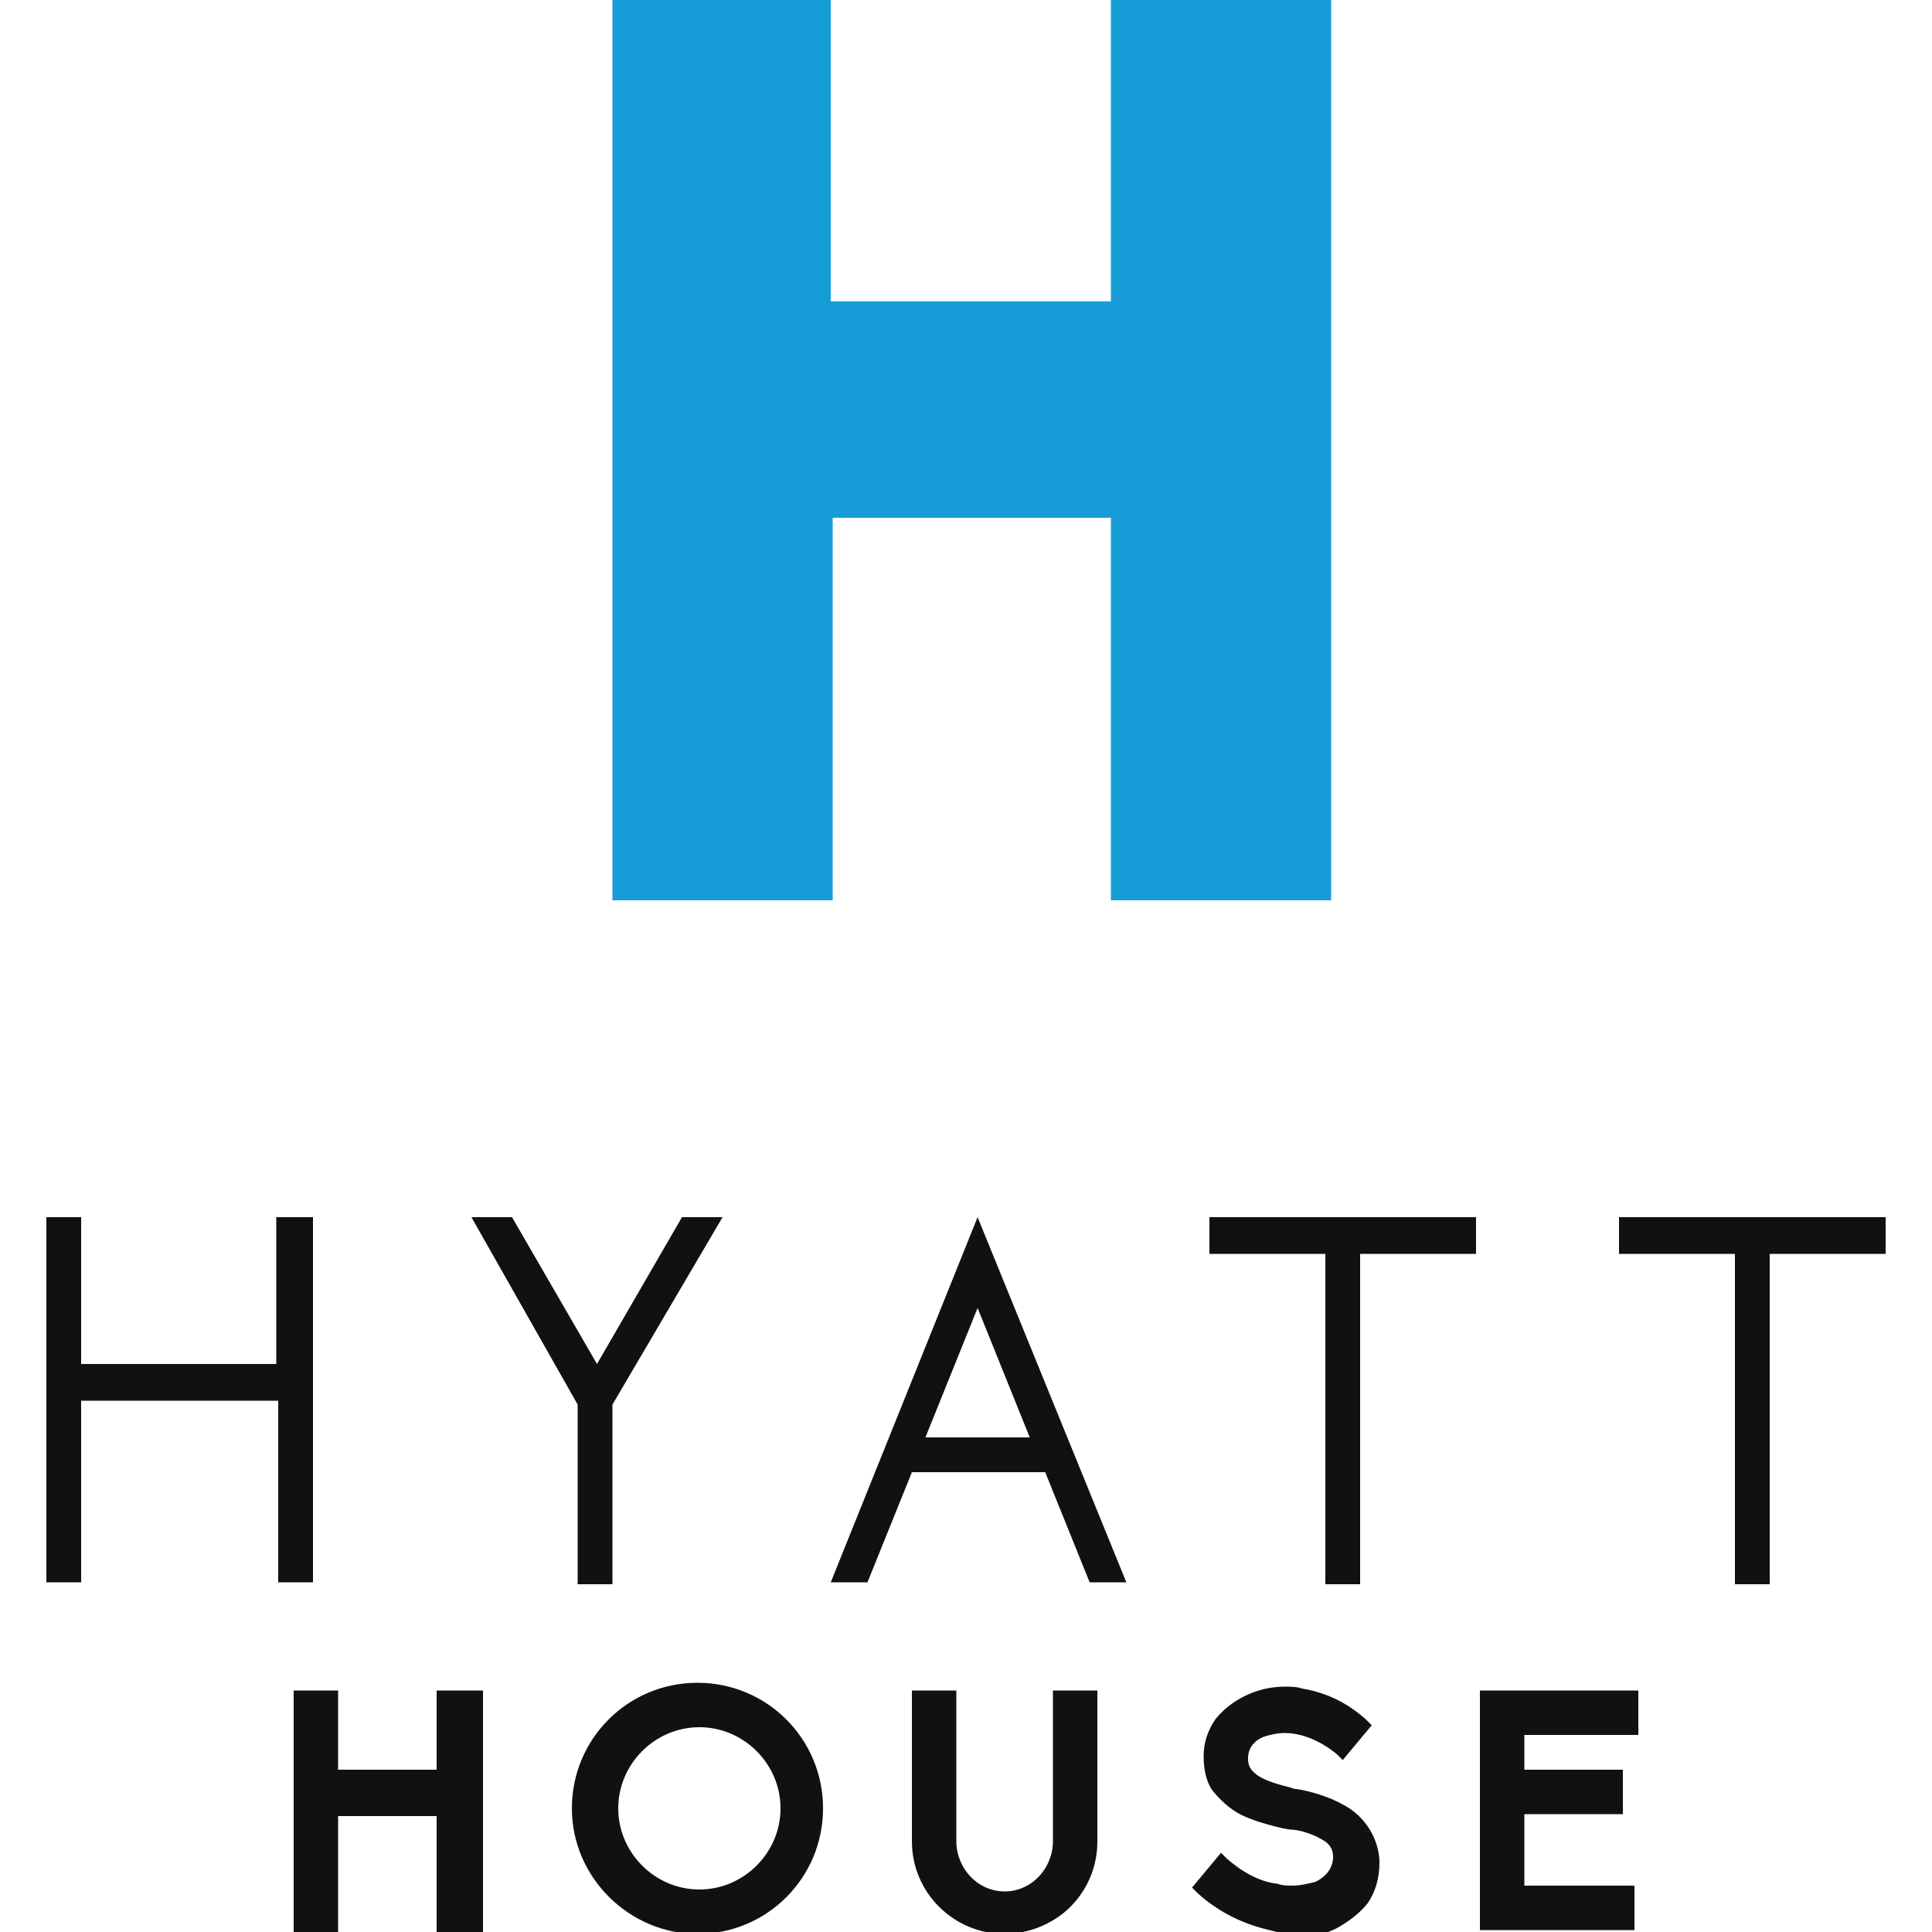 <svg xmlns="http://www.w3.org/2000/svg" xmlns:xlink="http://www.w3.org/1999/xlink" version="1.1" id="Layer_1" x="0" y="0" viewBox="0 0 100 100" xml:space="preserve" enable-background="new 0 0 100 100"><style type="text/css">
	.st0{fill:#111111;}
	.st1{fill:#169DD8;}
</style><g id="XMLID_133_"><g id="XMLID_457_"><path id="XMLID_467_" class="st0" d="M16.2 63v18.9h-1.8v-9.4H4.2v9.4H2.4V63h1.8v7.6h10.1V63H16.2zM31.7 72.7v9.3h-1.8v-9.3L24.4 63h2.1l4.4 7.6 4.4-7.6h2.1L31.7 72.7zM54.1 76.2h-6.9l-2.3 5.7h-1.9L50.6 63l7.7 18.9h-1.9L54.1 76.2zM53.3 74.4l-2.7-6.7 -2.7 6.7H53.3zM76.4 64.9h-6v17.1h-1.8V64.9h-6V63h13.8V64.9zM97.6 64.9h-6v17.1h-1.8V64.9h-6V63h13.8V64.9z"/></g><g id="XMLID_128_"><path id="XMLID_130_" class="st1" d="M57.5 26.8H43.1v19.8H31.7V0h11.3v15.6h14.5V0h11.4v46.6H57.5V26.8z"/></g><g id="XMLID_107_"><path id="XMLID_111_" class="st0" d="M22.6 100v-6h-5.1v6h-2.3V87.5h2.3v4.1h5.1v-4.1H25V100H22.6zM29.6 93.6c0-3.6 2.9-6.5 6.5-6.5 3.6 0 6.5 2.9 6.5 6.5 0 3.6-2.9 6.5-6.5 6.5C32.6 100.1 29.6 97.2 29.6 93.6zM32 93.6c0 2.3 1.9 4.2 4.2 4.2 2.3 0 4.2-1.9 4.2-4.2 0-2.3-1.9-4.2-4.2-4.2C33.9 89.4 32 91.3 32 93.6zM47.2 95.3v-7.8h2.3v7.8c0 1.4 1.1 2.6 2.5 2.6 1.4 0 2.5-1.2 2.5-2.6v-7.8h2.3v7.8c0 1.3-0.5 2.5-1.4 3.4 -0.9 0.9-2.2 1.4-3.4 1.4C49.4 100.1 47.2 98 47.2 95.3zM65.7 99.9c-1.3-0.3-2.6-0.9-3.7-1.9l-0.3-0.3 1.5-1.8 0.3 0.3c0.8 0.7 1.7 1.2 2.6 1.3h0c0.3 0.1 0.5 0.1 0.8 0.1 0.4 0 0.8-0.1 1.2-0.2 0.4-0.2 0.9-0.6 0.9-1.3 0-0.4-0.2-0.7-0.6-0.9 -0.5-0.3-1.2-0.5-1.6-0.5 -0.2 0-2-0.4-2.8-0.9 -0.5-0.3-1-0.8-1.3-1.2 -0.3-0.5-0.4-1.1-0.4-1.7 0-0.7 0.2-1.3 0.6-1.9 0.4-0.5 0.9-0.9 1.5-1.2 0.6-0.3 1.3-0.5 2.1-0.5 0.3 0 0.6 0 0.9 0.1 1.2 0.2 2.3 0.7 3.3 1.6l0.3 0.3 -1.5 1.8 -0.3-0.3c-1.1-0.9-2.1-1.1-2.7-1.1 -0.4 0-0.8 0.1-1.1 0.2 -0.5 0.2-0.8 0.6-0.8 1.1 0 0.4 0.1 0.6 0.5 0.9 0.3 0.2 0.8 0.4 1.6 0.6 0.1 0 0.2 0.1 0.4 0.1 0.7 0.1 1.7 0.4 2.4 0.8 0.6 0.3 1.1 0.8 1.4 1.3 0.3 0.5 0.5 1.1 0.5 1.7 0 0.8-0.2 1.5-0.6 2.1 -0.4 0.5-0.9 0.9-1.6 1.3 -0.6 0.3-1.3 0.5-2.2 0.5C66.5 100.1 66.1 100 65.7 99.9zM76.6 100V87.5h8.2v2.3h-5.9v1.8H84v2.3h-5.1v3.7h5.7v2.3H76.6z"/></g></g></svg>
